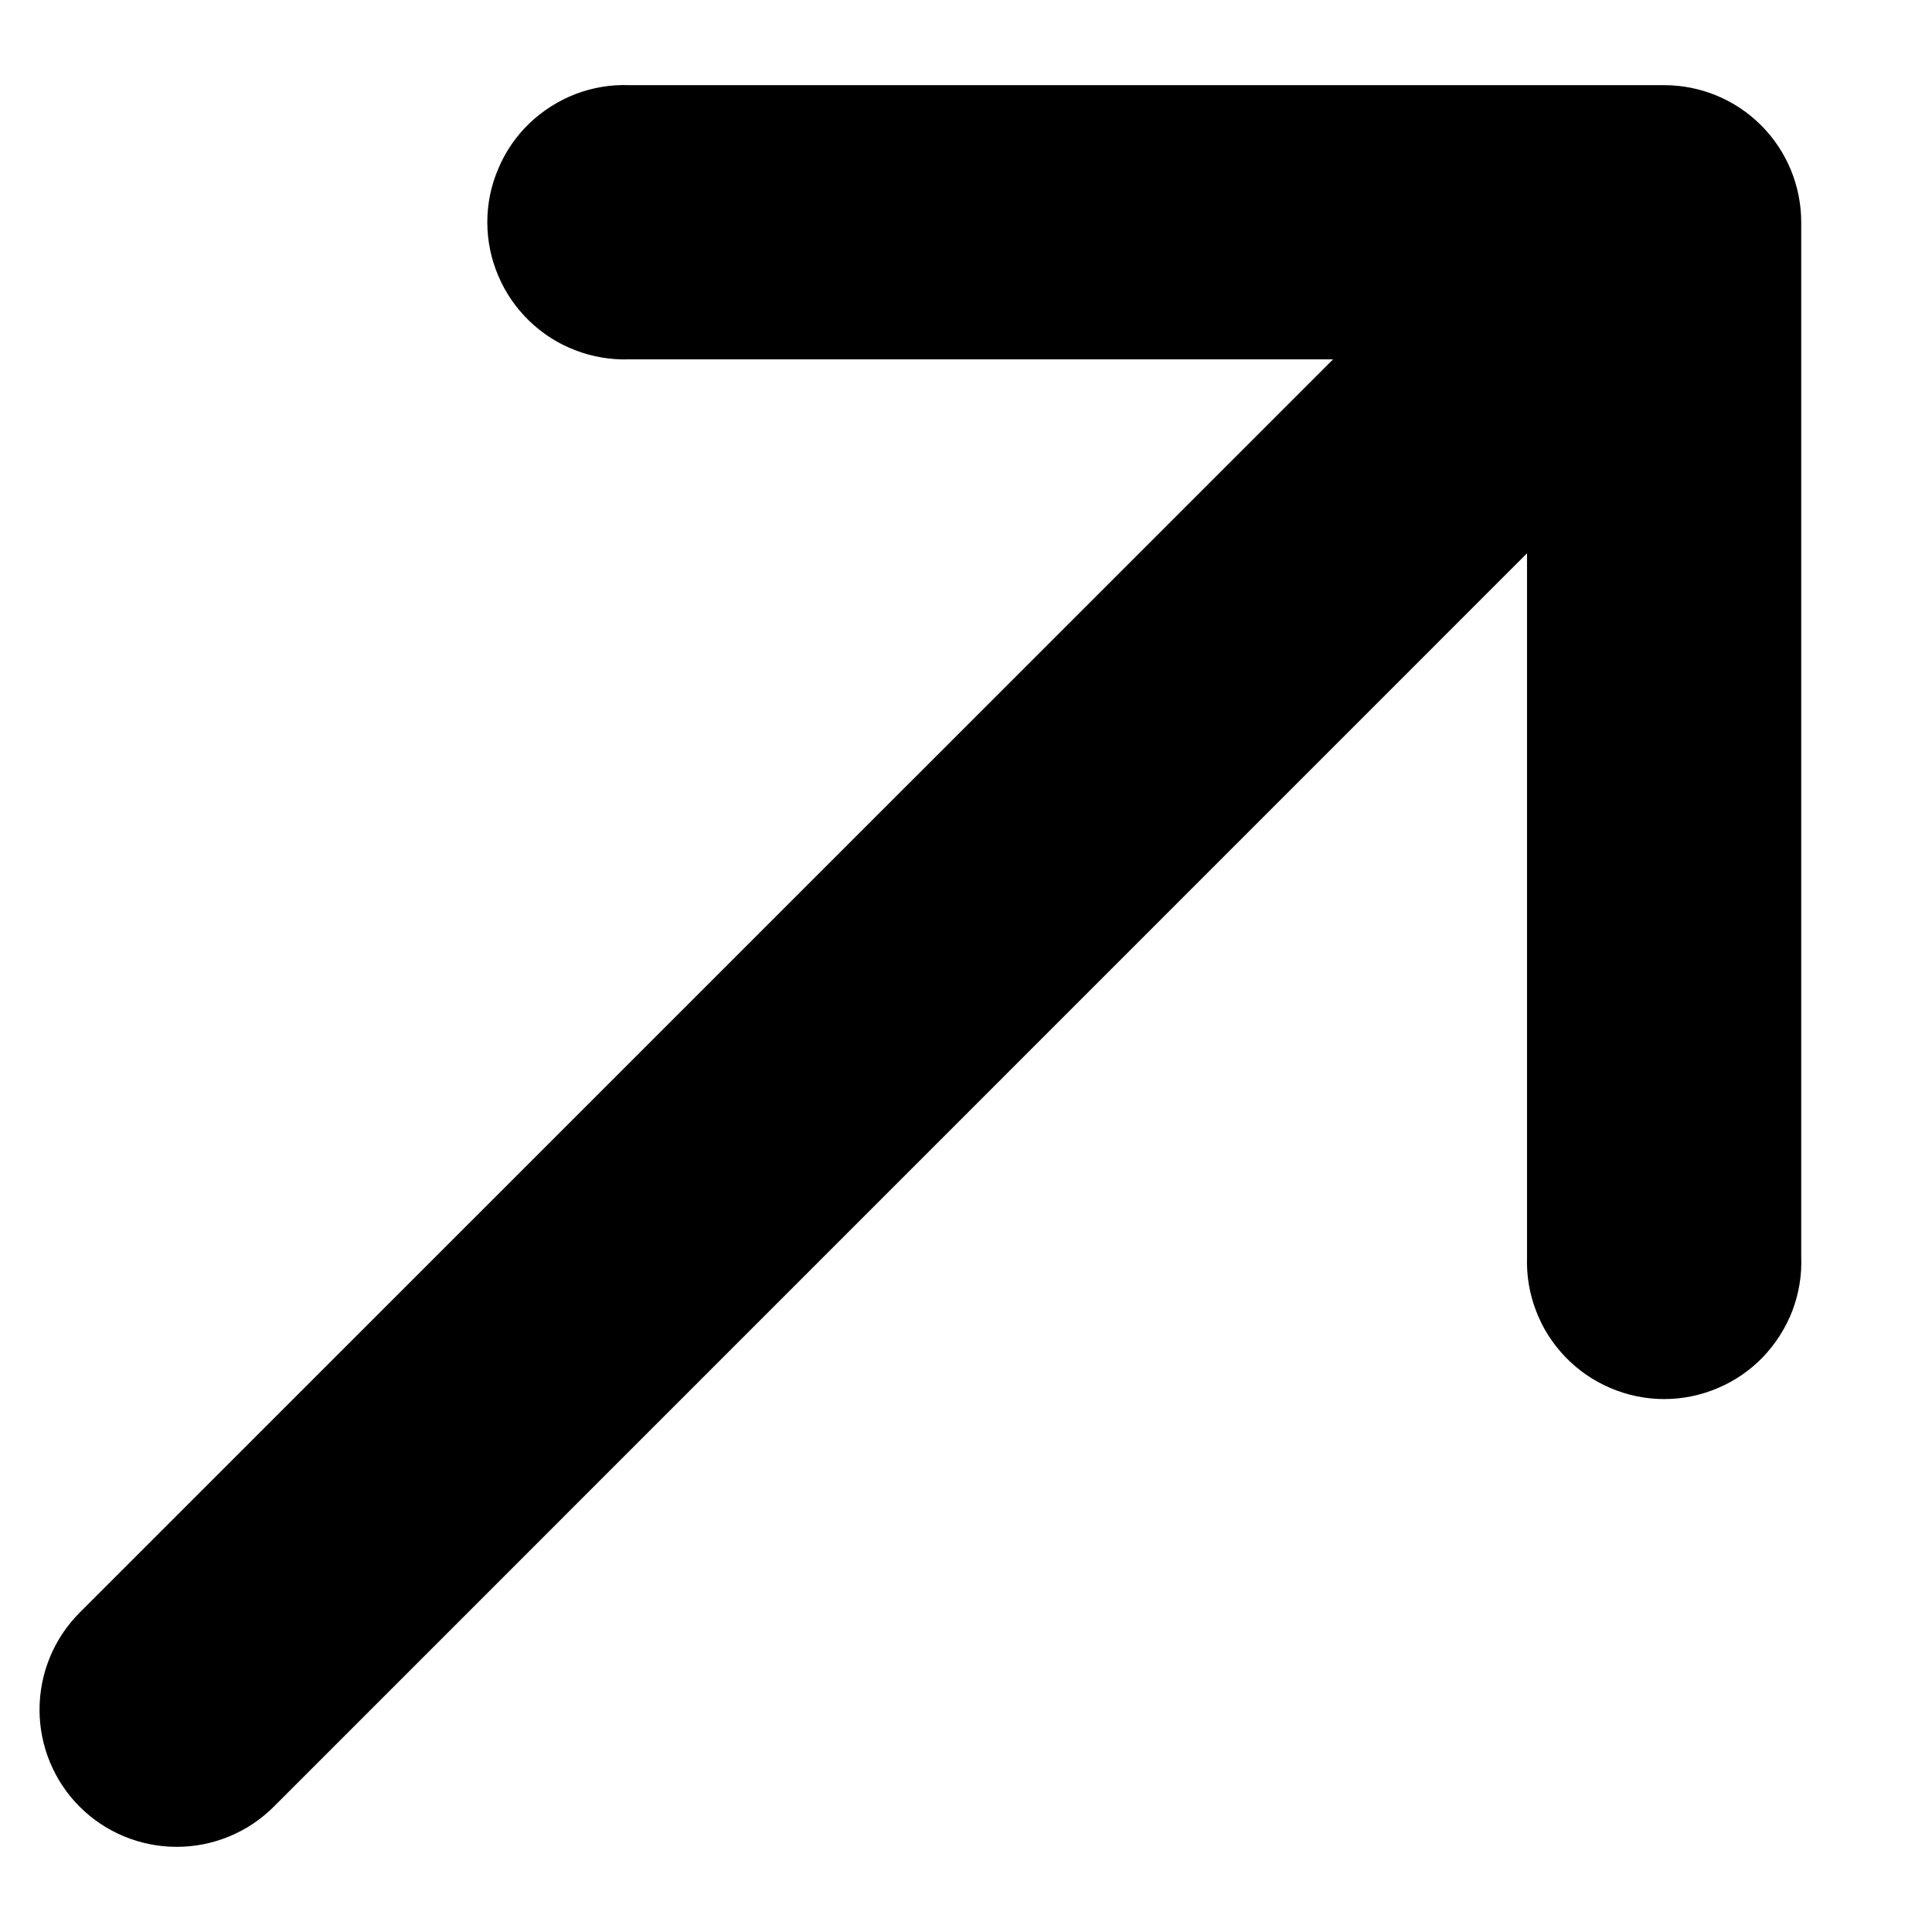 <svg width="13" height="13" viewBox="0 0 13 13" fill="none" xmlns="http://www.w3.org/2000/svg">
<path id="Vector" d="M8.97 2.418L4.235 2.418C4.111 2.422 3.988 2.402 3.872 2.357C3.756 2.313 3.651 2.246 3.561 2.159C3.472 2.073 3.401 1.97 3.353 1.856C3.304 1.742 3.279 1.619 3.279 1.495C3.279 1.371 3.304 1.249 3.353 1.135C3.401 1.02 3.472 0.917 3.561 0.831C3.651 0.745 3.756 0.678 3.872 0.633C3.988 0.589 4.111 0.568 4.235 0.573L11.198 0.573C11.442 0.573 11.677 0.67 11.85 0.843C12.023 1.016 12.12 1.251 12.12 1.495L12.12 8.458C12.125 8.582 12.104 8.705 12.06 8.821C12.015 8.937 11.948 9.042 11.862 9.132C11.776 9.221 11.673 9.292 11.559 9.34C11.444 9.389 11.322 9.414 11.198 9.414C11.074 9.414 10.951 9.389 10.837 9.34C10.723 9.292 10.62 9.221 10.534 9.132C10.447 9.042 10.38 8.937 10.336 8.821C10.291 8.705 10.271 8.582 10.275 8.458L10.275 3.723L1.842 12.157C1.669 12.33 1.434 12.427 1.189 12.427C0.944 12.427 0.709 12.33 0.536 12.157C0.363 11.984 0.266 11.749 0.266 11.504C0.266 11.259 0.363 11.024 0.536 10.851L8.97 2.418Z" fill="black"/>
</svg>
